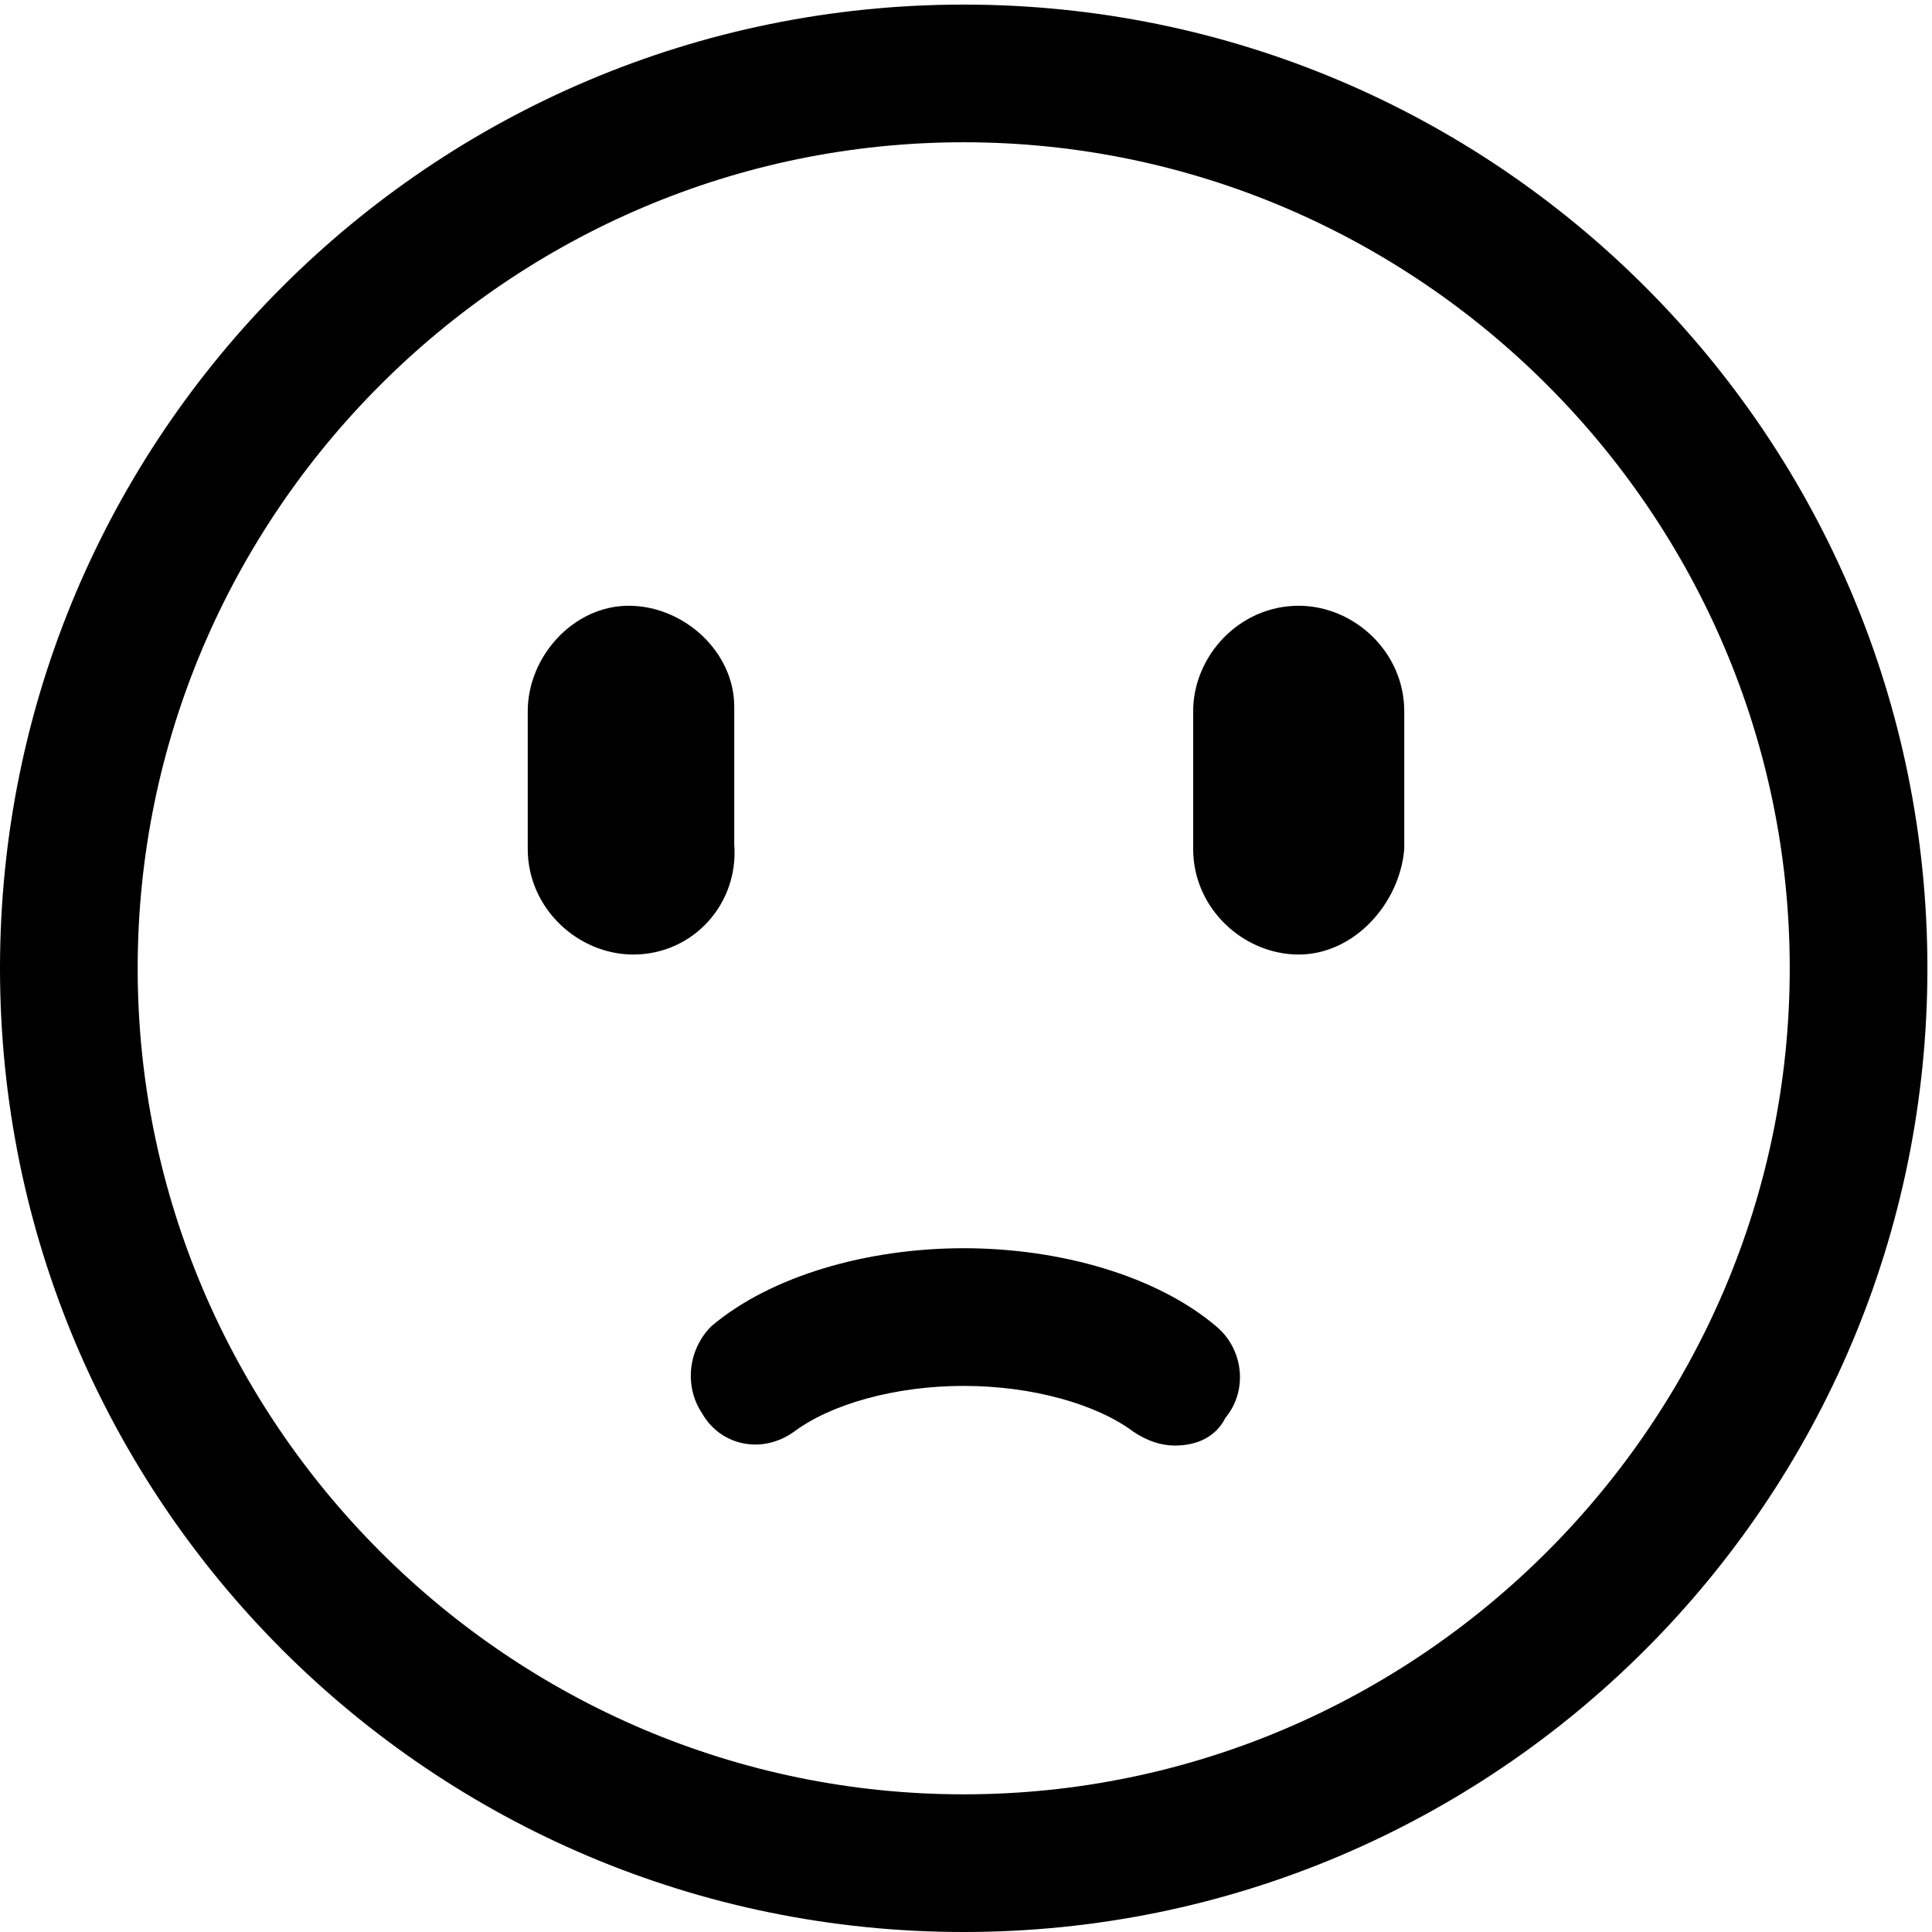 <?xml version="1.0" standalone="no"?><!DOCTYPE svg PUBLIC "-//W3C//DTD SVG 1.1//EN" "http://www.w3.org/Graphics/SVG/1.1/DTD/svg11.dtd"><svg t="1627543008319" class="icon" viewBox="0 0 1024 1024" version="1.1" xmlns="http://www.w3.org/2000/svg" p-id="1291" xmlns:xlink="http://www.w3.org/1999/xlink" width="128" height="128"><defs><style type="text/css">@font-face { font-family: feedback-iconfont; src: url("//at.alicdn.com/t/font_1031158_1uhr8ri0pk5.eot?#iefix") format("embedded-opentype"), url("//at.alicdn.com/t/font_1031158_1uhr8ri0pk5.woff2") format("woff2"), url("//at.alicdn.com/t/font_1031158_1uhr8ri0pk5.woff") format("woff"), url("//at.alicdn.com/t/font_1031158_1uhr8ri0pk5.ttf") format("truetype"), url("//at.alicdn.com/t/font_1031158_1uhr8ri0pk5.svg#iconfont") format("svg"); }
</style></defs><path d="M510.784 1024C228.637 1024 0 795.363 0 513.216S228.637 2.432 510.784 2.432s510.784 228.637 510.784 510.784S792.93 1024 510.784 1024z m0-948.599c-240.798 0-437.815 197.017-437.815 437.815s197.017 437.815 437.815 437.815 437.815-197.017 437.815-437.815S751.582 75.401 510.784 75.401zM335.658 505.92c-29.188 0-55.943-24.323-55.943-55.943v-72.969c0-29.188 24.323-55.943 53.51-55.943s55.944 24.323 55.944 53.51v72.97c2.432 31.62-21.891 58.375-53.511 58.375z m352.684 0c-29.188 0-55.943-24.323-55.943-55.943v-72.969c0-29.188 24.323-55.943 55.943-55.943 29.188 0 55.943 24.323 55.943 55.943v72.97c-2.432 29.187-26.755 55.942-55.943 55.942zM622.67 766.176c-7.297 0-14.594-2.433-21.89-7.297-19.46-14.594-53.512-24.323-89.996-24.323s-70.537 9.729-89.995 24.323c-17.027 12.161-38.917 7.297-48.646-9.73-9.73-14.593-7.297-34.052 4.864-46.213 31.62-26.755 82.698-41.35 133.777-41.35s102.157 14.595 133.777 41.35c14.593 12.161 17.026 34.052 4.864 48.646-4.864 9.73-14.594 14.594-26.755 14.594z" p-id="1292"></path></svg>